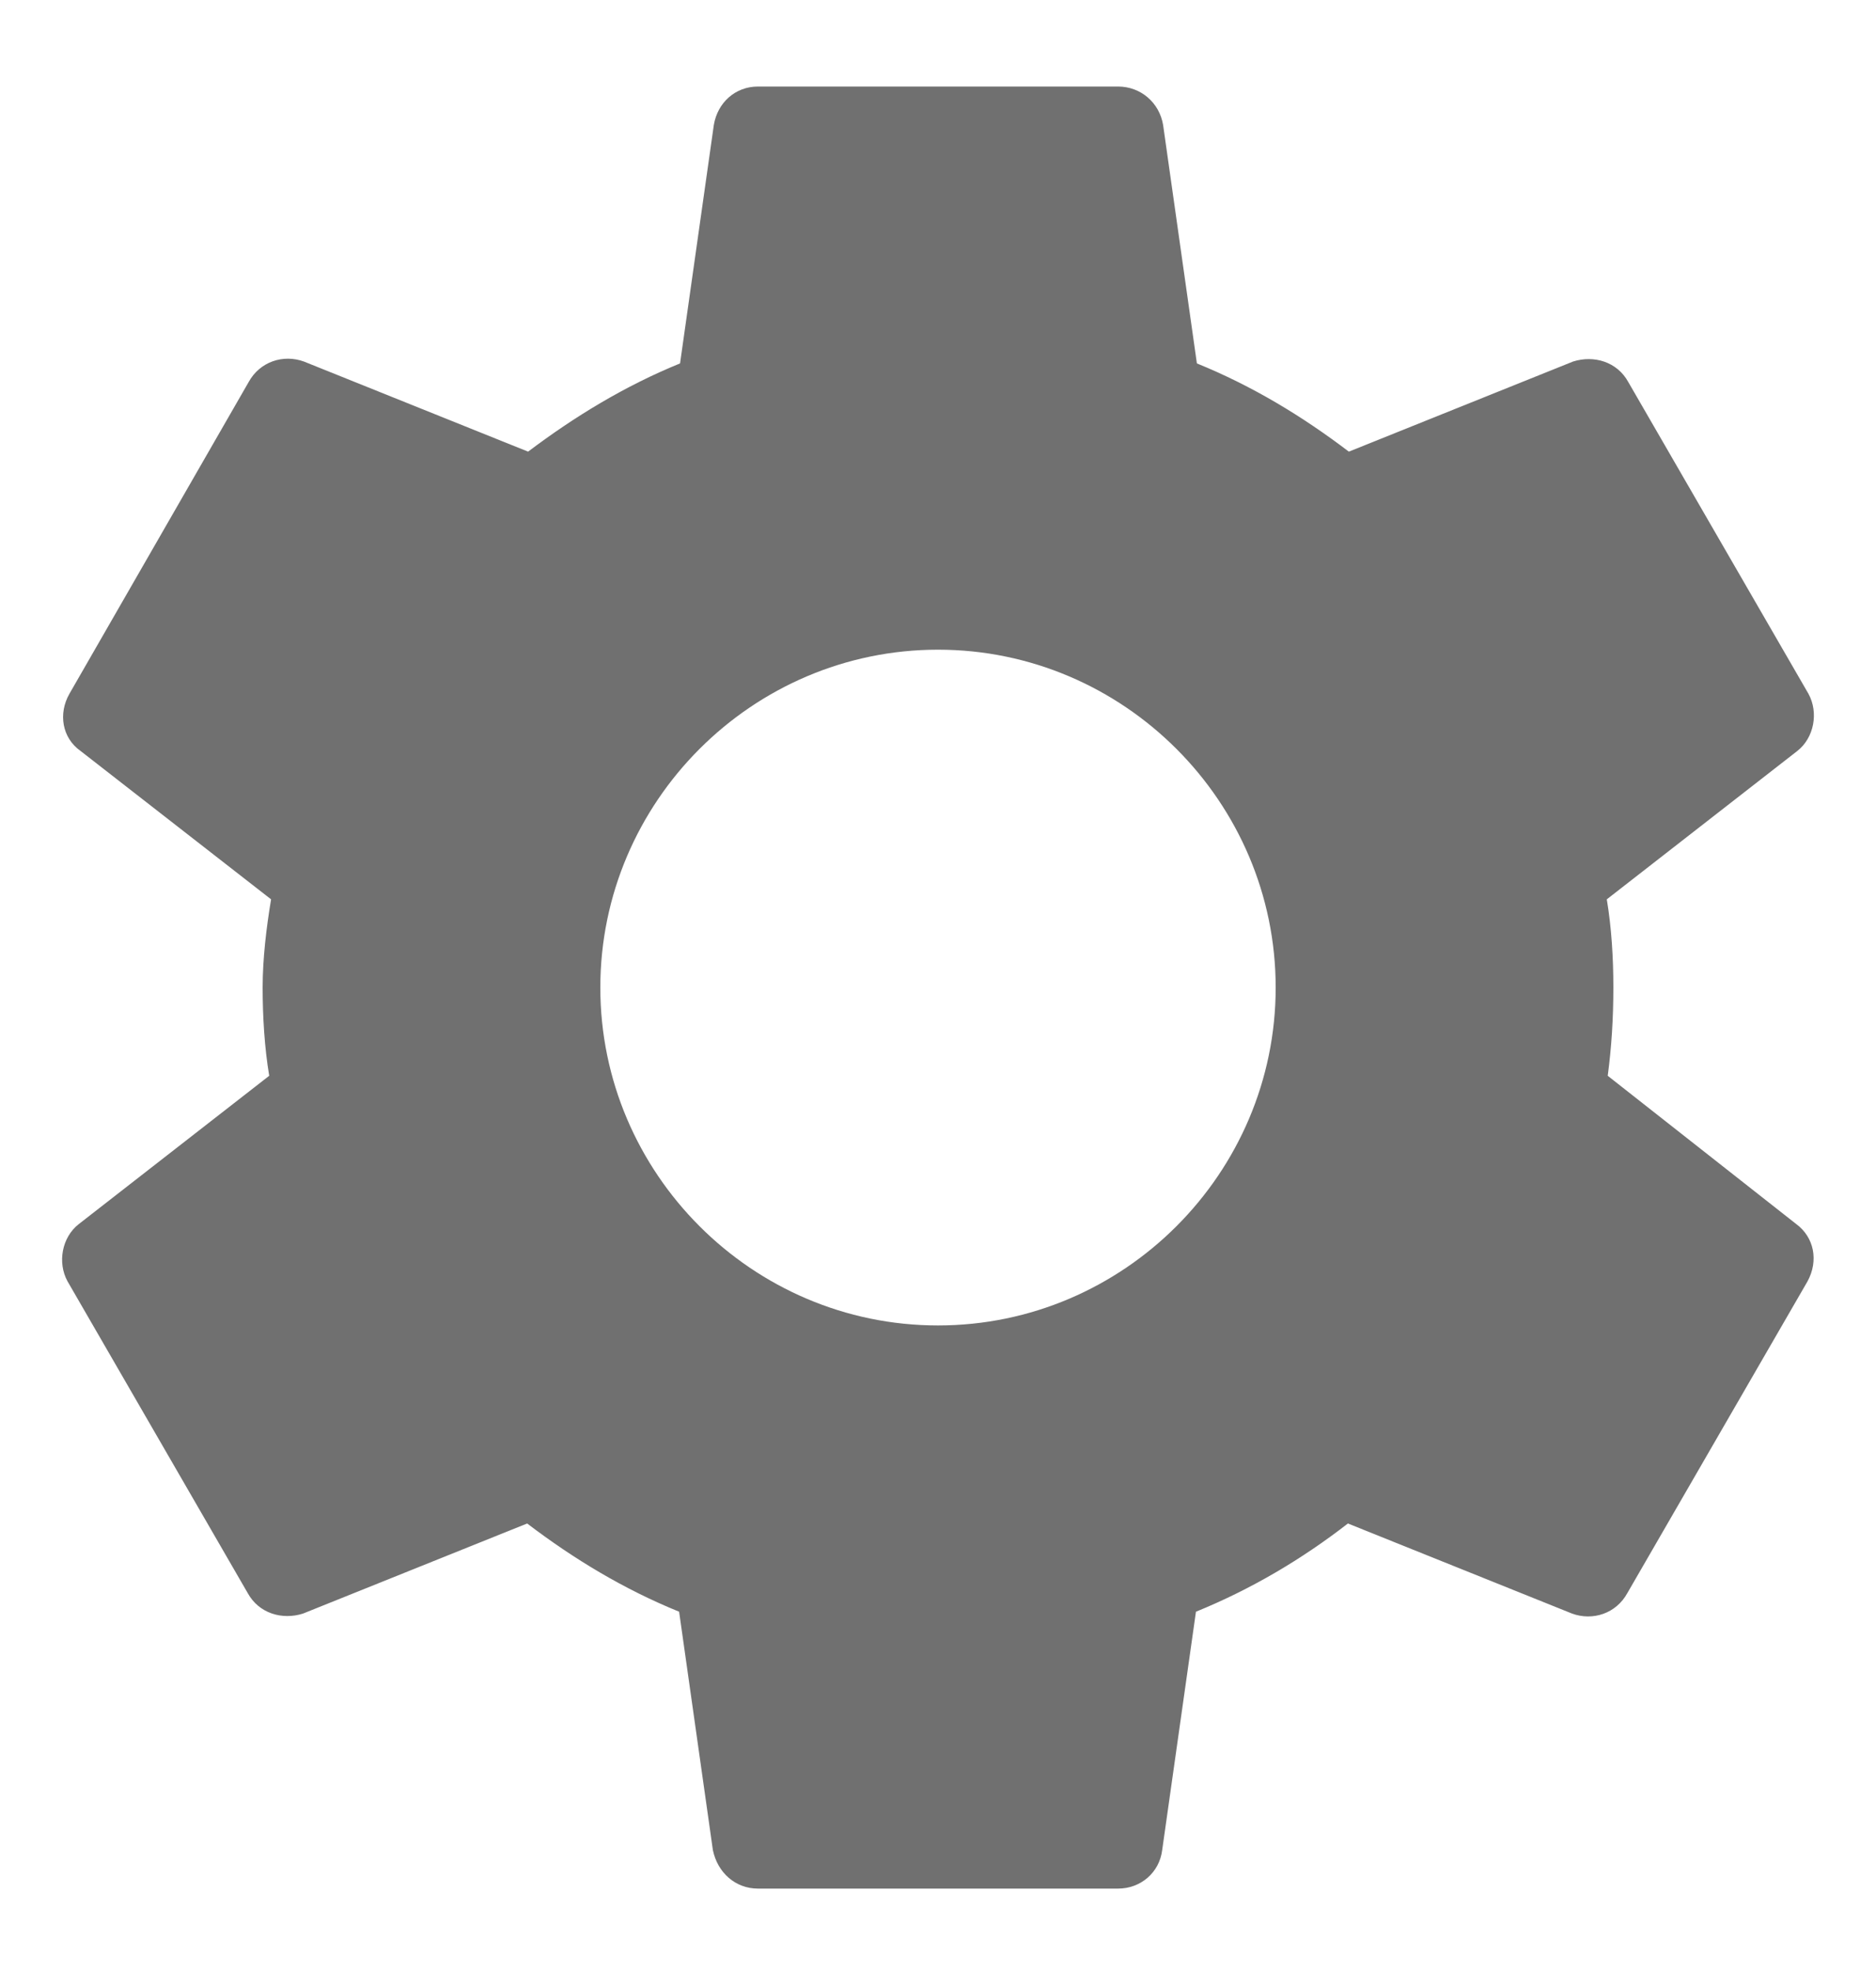 <svg width="20" height="21" viewBox="0 0 20 21" fill="none" xmlns="http://www.w3.org/2000/svg">
<path d="M17.14 11.462C17.18 11.162 17.2 10.852 17.2 10.522C17.2 10.202 17.18 9.882 17.13 9.582L19.16 8.002C19.34 7.862 19.39 7.592 19.28 7.392L17.36 4.072C17.24 3.852 16.99 3.782 16.77 3.852L14.38 4.812C13.88 4.432 13.35 4.112 12.76 3.872L12.4 1.332C12.36 1.092 12.16 0.922 11.92 0.922H8.08C7.84 0.922 7.65 1.092 7.61 1.332L7.25 3.872C6.66 4.112 6.12 4.442 5.63 4.812L3.24 3.852C3.02 3.772 2.77 3.852 2.65 4.072L0.74 7.392C0.62 7.602 0.66 7.862 0.86 8.002L2.89 9.582C2.84 9.882 2.8 10.212 2.8 10.522C2.8 10.832 2.82 11.162 2.87 11.462L0.84 13.042C0.66 13.182 0.61 13.452 0.72 13.652L2.64 16.972C2.76 17.192 3.01 17.262 3.23 17.192L5.62 16.232C6.12 16.612 6.65 16.932 7.24 17.172L7.6 19.712C7.65 19.952 7.84 20.122 8.08 20.122H11.92C12.16 20.122 12.36 19.952 12.39 19.712L12.75 17.172C13.34 16.932 13.88 16.612 14.37 16.232L16.76 17.192C16.98 17.272 17.23 17.192 17.35 16.972L19.27 13.652C19.39 13.432 19.34 13.182 19.15 13.042L17.14 11.462ZM10 14.122C8.02 14.122 6.4 12.502 6.4 10.522C6.4 8.542 8.02 6.922 10 6.922C11.98 6.922 13.6 8.542 13.6 10.522C13.6 12.502 11.98 14.122 10 14.122Z" fill="black" fill-opacity="0.56"/>
</svg>
